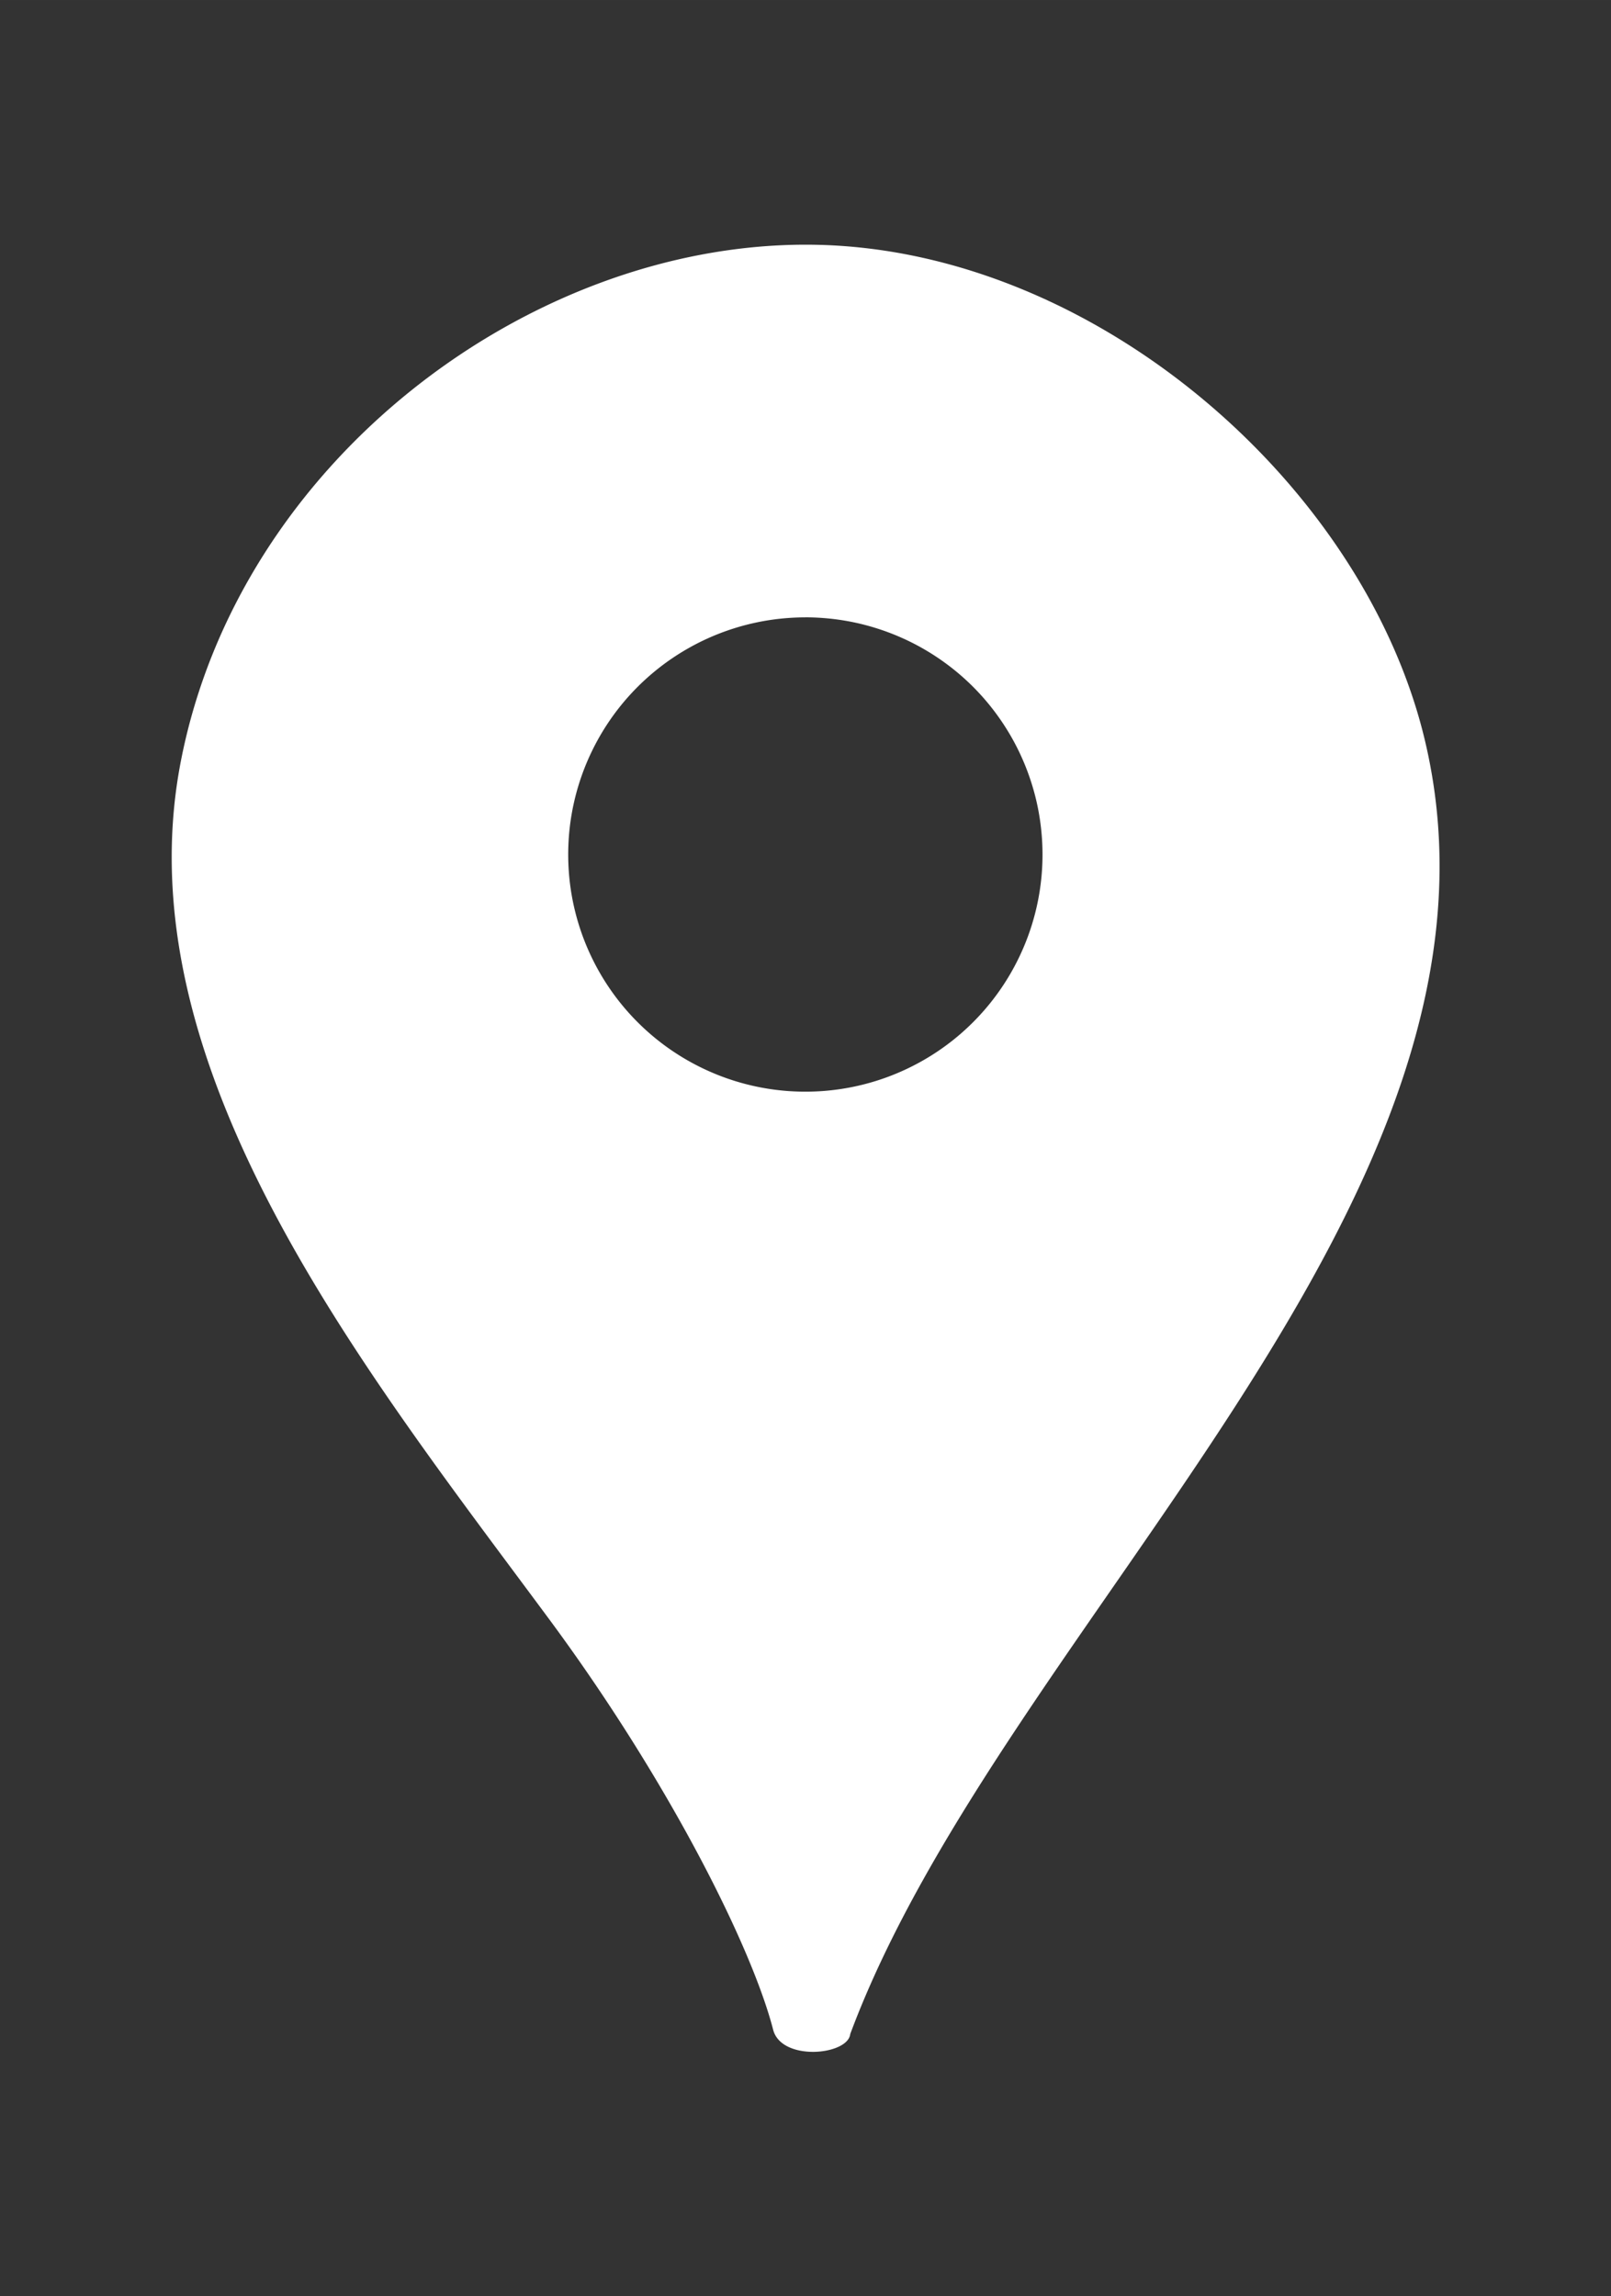 <?xml version="1.0" encoding="UTF-8" standalone="no"?>
<!-- Created with Inkscape (http://www.inkscape.org/) -->

<svg
   width="322.423"
   height="459.572"
   viewBox="0 0 85.308 121.595"
   version="1.1"
   id="svg5"
   xml:space="preserve"
   inkscape:export-filename="maps.svg"
   inkscape:export-xdpi="96"
   inkscape:export-ydpi="96"
   sodipodi:docname="maps-branco.svg"
   inkscape:version="1.3 (0e150ed6c4, 2023-07-21)"
   xmlns:inkscape="http://www.inkscape.org/namespaces/inkscape"
   xmlns:sodipodi="http://sodipodi.sourceforge.net/DTD/sodipodi-0.dtd"
   xmlns="http://www.w3.org/2000/svg"
   xmlns:svg="http://www.w3.org/2000/svg"><rect x="0" y="0" width="85.308" height="121.595" fill="#333333" stroke="none"/><sodipodi:namedview
     id="namedview7"
     pagecolor="#ffffff"
     bordercolor="#000000"
     borderopacity="0.25"
     inkscape:showpageshadow="2"
     inkscape:pageopacity="0.0"
     inkscape:pagecheckerboard="0"
     inkscape:deskcolor="#d1d1d1"
     inkscape:document-units="mm"
     showgrid="false"
     inkscape:zoom="1.3493688"
     inkscape:cx="5.1876107"
     inkscape:cy="206.3928"
     inkscape:window-width="1920"
     inkscape:window-height="1057"
     inkscape:window-x="-8"
     inkscape:window-y="608"
     inkscape:window-maximized="1"
     inkscape:current-layer="g950" /><defs
     id="defs2" /><g
     inkscape:label="Camada 1"
     inkscape:groupmode="layer"
     id="layer1"
     transform="translate(-25.079,-8.391)"><g
       id="g950"
       inkscape:label="maps"
       transform="matrix(0.787,0,0,0.787,14.434,14.744)"><path
         id="path618"
         style="fill:#ffffff;fill-opacity:1;stroke:none;stroke-width:3.022;stroke-linecap:round;stroke-linejoin:round;stroke-miterlimit:4.3;stroke-opacity:1"
         d="M 67.78,8.391 C 49.126,8.367 29.621,22.947 25.695,43.143 c -3.995,20.55 12.295,40.859 24.767,57.713 8.027,10.847 13.651,22.056 15.09,27.661 0.58,2.128 5.033,1.699 5.183,0.269 C 81.009,101.197 116.744,72.631 109.401,41.745 105.343,24.674 87.422,8.897 68.667,8.403 68.371,8.396 68.076,8.391 67.78,8.391 Z m -0.068,25.074 a 15.957,15.957 0 0 1 0.411,0.005 15.957,15.957 0 0 1 0.411,0.016 15.957,15.957 0 0 1 0.41,0.027 15.957,15.957 0 0 1 0.41,0.037 15.957,15.957 0 0 1 0.408,0.047 15.957,15.957 0 0 1 0.407,0.058 15.957,15.957 0 0 1 0.405,0.068 15.957,15.957 0 0 1 0.404,0.079 15.957,15.957 0 0 1 0.401,0.089 15.957,15.957 0 0 1 0.398,0.1 15.957,15.957 0 0 1 0.396,0.11 15.957,15.957 0 0 1 0.393,0.12 15.957,15.957 0 0 1 0.39,0.13 15.957,15.957 0 0 1 0.387,0.14 15.957,15.957 0 0 1 0.383,0.15 15.957,15.957 0 0 1 0.378,0.16 15.957,15.957 0 0 1 0.375,0.169 15.957,15.957 0 0 1 0.37,0.179 15.957,15.957 0 0 1 0.365,0.188 15.957,15.957 0 0 1 0.36,0.198 15.957,15.957 0 0 1 0.355,0.207 15.957,15.957 0 0 1 0.349,0.216 15.957,15.957 0 0 1 0.344,0.225 15.957,15.957 0 0 1 0.338,0.234 15.957,15.957 0 0 1 0.332,0.242 15.957,15.957 0 0 1 0.326,0.251 15.957,15.957 0 0 1 0.319,0.259 15.957,15.957 0 0 1 0.312,0.267 15.957,15.957 0 0 1 0.305,0.275 15.957,15.957 0 0 1 0.298,0.283 15.957,15.957 0 0 1 0.29,0.29 15.957,15.957 0 0 1 0.283,0.298 15.957,15.957 0 0 1 0.275,0.305 15.957,15.957 0 0 1 0.267,0.312 15.957,15.957 0 0 1 0.259,0.319 15.957,15.957 0 0 1 0.251,0.326 15.957,15.957 0 0 1 0.242,0.332 15.957,15.957 0 0 1 0.234,0.338 15.957,15.957 0 0 1 0.225,0.344 15.957,15.957 0 0 1 0.216,0.349 15.957,15.957 0 0 1 0.207,0.355 15.957,15.957 0 0 1 0.198,0.36 15.957,15.957 0 0 1 0.188,0.365 15.957,15.957 0 0 1 0.179,0.37 15.957,15.957 0 0 1 0.169,0.375 15.957,15.957 0 0 1 0.16,0.378 15.957,15.957 0 0 1 0.15,0.383 15.957,15.957 0 0 1 0.14,0.387 15.957,15.957 0 0 1 0.13,0.39 15.957,15.957 0 0 1 0.12,0.393 15.957,15.957 0 0 1 0.11,0.396 15.957,15.957 0 0 1 0.1,0.398 15.957,15.957 0 0 1 0.089,0.401 15.957,15.957 0 0 1 0.079,0.404 15.957,15.957 0 0 1 0.068,0.405 15.957,15.957 0 0 1 0.058,0.407 15.957,15.957 0 0 1 0.047,0.408 15.957,15.957 0 0 1 0.037,0.41 15.957,15.957 0 0 1 0.027,0.41 15.957,15.957 0 0 1 0.016,0.411 15.957,15.957 0 0 1 0.006,0.411 15.957,15.957 0 0 1 -0.045,1.192 15.957,15.957 0 0 1 -0.133,1.186 15.957,15.957 0 0 1 -0.222,1.172 15.957,15.957 0 0 1 -0.309,1.153 15.957,15.957 0 0 1 -0.394,1.126 15.957,15.957 0 0 1 -0.478,1.094 15.957,15.957 0 0 1 -0.557,1.055 15.957,15.957 0 0 1 -0.635,1.011 15.957,15.957 0 0 1 -0.708,0.96 15.957,15.957 0 0 1 -0.779,0.905 15.957,15.957 0 0 1 -0.844,0.844 15.957,15.957 0 0 1 -0.904,0.779 15.957,15.957 0 0 1 -0.96,0.708 15.957,15.957 0 0 1 -1.011,0.635 15.957,15.957 0 0 1 -1.055,0.557 15.957,15.957 0 0 1 -1.094,0.478 15.957,15.957 0 0 1 -1.126,0.394 15.957,15.957 0 0 1 -1.153,0.309 15.957,15.957 0 0 1 -1.172,0.221 15.957,15.957 0 0 1 -1.186,0.134 15.957,15.957 0 0 1 -1.192,0.044 15.957,15.957 0 0 1 -1.192,-0.044 15.957,15.957 0 0 1 -1.186,-0.134 15.957,15.957 0 0 1 -1.172,-0.221 15.957,15.957 0 0 1 -1.153,-0.309 15.957,15.957 0 0 1 -1.126,-0.394 15.957,15.957 0 0 1 -1.094,-0.478 15.957,15.957 0 0 1 -1.055,-0.557 15.957,15.957 0 0 1 -1.011,-0.635 15.957,15.957 0 0 1 -0.96,-0.708 15.957,15.957 0 0 1 -0.905,-0.779 15.957,15.957 0 0 1 -0.844,-0.844 15.957,15.957 0 0 1 -0.779,-0.905 15.957,15.957 0 0 1 -0.708,-0.96 15.957,15.957 0 0 1 -0.635,-1.011 15.957,15.957 0 0 1 -0.557,-1.055 15.957,15.957 0 0 1 -0.478,-1.094 15.957,15.957 0 0 1 -0.394,-1.126 15.957,15.957 0 0 1 -0.309,-1.153 15.957,15.957 0 0 1 -0.222,-1.172 15.957,15.957 0 0 1 -0.133,-1.186 15.957,15.957 0 0 1 -0.044,-1.192 15.957,15.957 0 0 1 0.044,-1.192 15.957,15.957 0 0 1 0.133,-1.186 15.957,15.957 0 0 1 0.222,-1.172 15.957,15.957 0 0 1 0.309,-1.153 15.957,15.957 0 0 1 0.394,-1.126 15.957,15.957 0 0 1 0.478,-1.094 15.957,15.957 0 0 1 0.557,-1.055 15.957,15.957 0 0 1 0.635,-1.011 15.957,15.957 0 0 1 0.708,-0.96 15.957,15.957 0 0 1 0.779,-0.904 15.957,15.957 0 0 1 0.844,-0.844 15.957,15.957 0 0 1 0.905,-0.779 15.957,15.957 0 0 1 0.96,-0.708 15.957,15.957 0 0 1 1.011,-0.635 15.957,15.957 0 0 1 1.055,-0.558 15.957,15.957 0 0 1 1.094,-0.477 15.957,15.957 0 0 1 1.126,-0.394 15.957,15.957 0 0 1 1.153,-0.309 15.957,15.957 0 0 1 1.172,-0.222 15.957,15.957 0 0 1 1.186,-0.133 15.957,15.957 0 0 1 1.192,-0.045 z" /><circle
         style="display:none;fill:#a3724f;stroke:none;stroke-width:2.35;stroke-linecap:round;stroke-linejoin:round;stroke-miterlimit:4.3"
         id="path946"
         cx="67.714"
         cy="49.362"
         r="16.074" /></g></g></svg>
